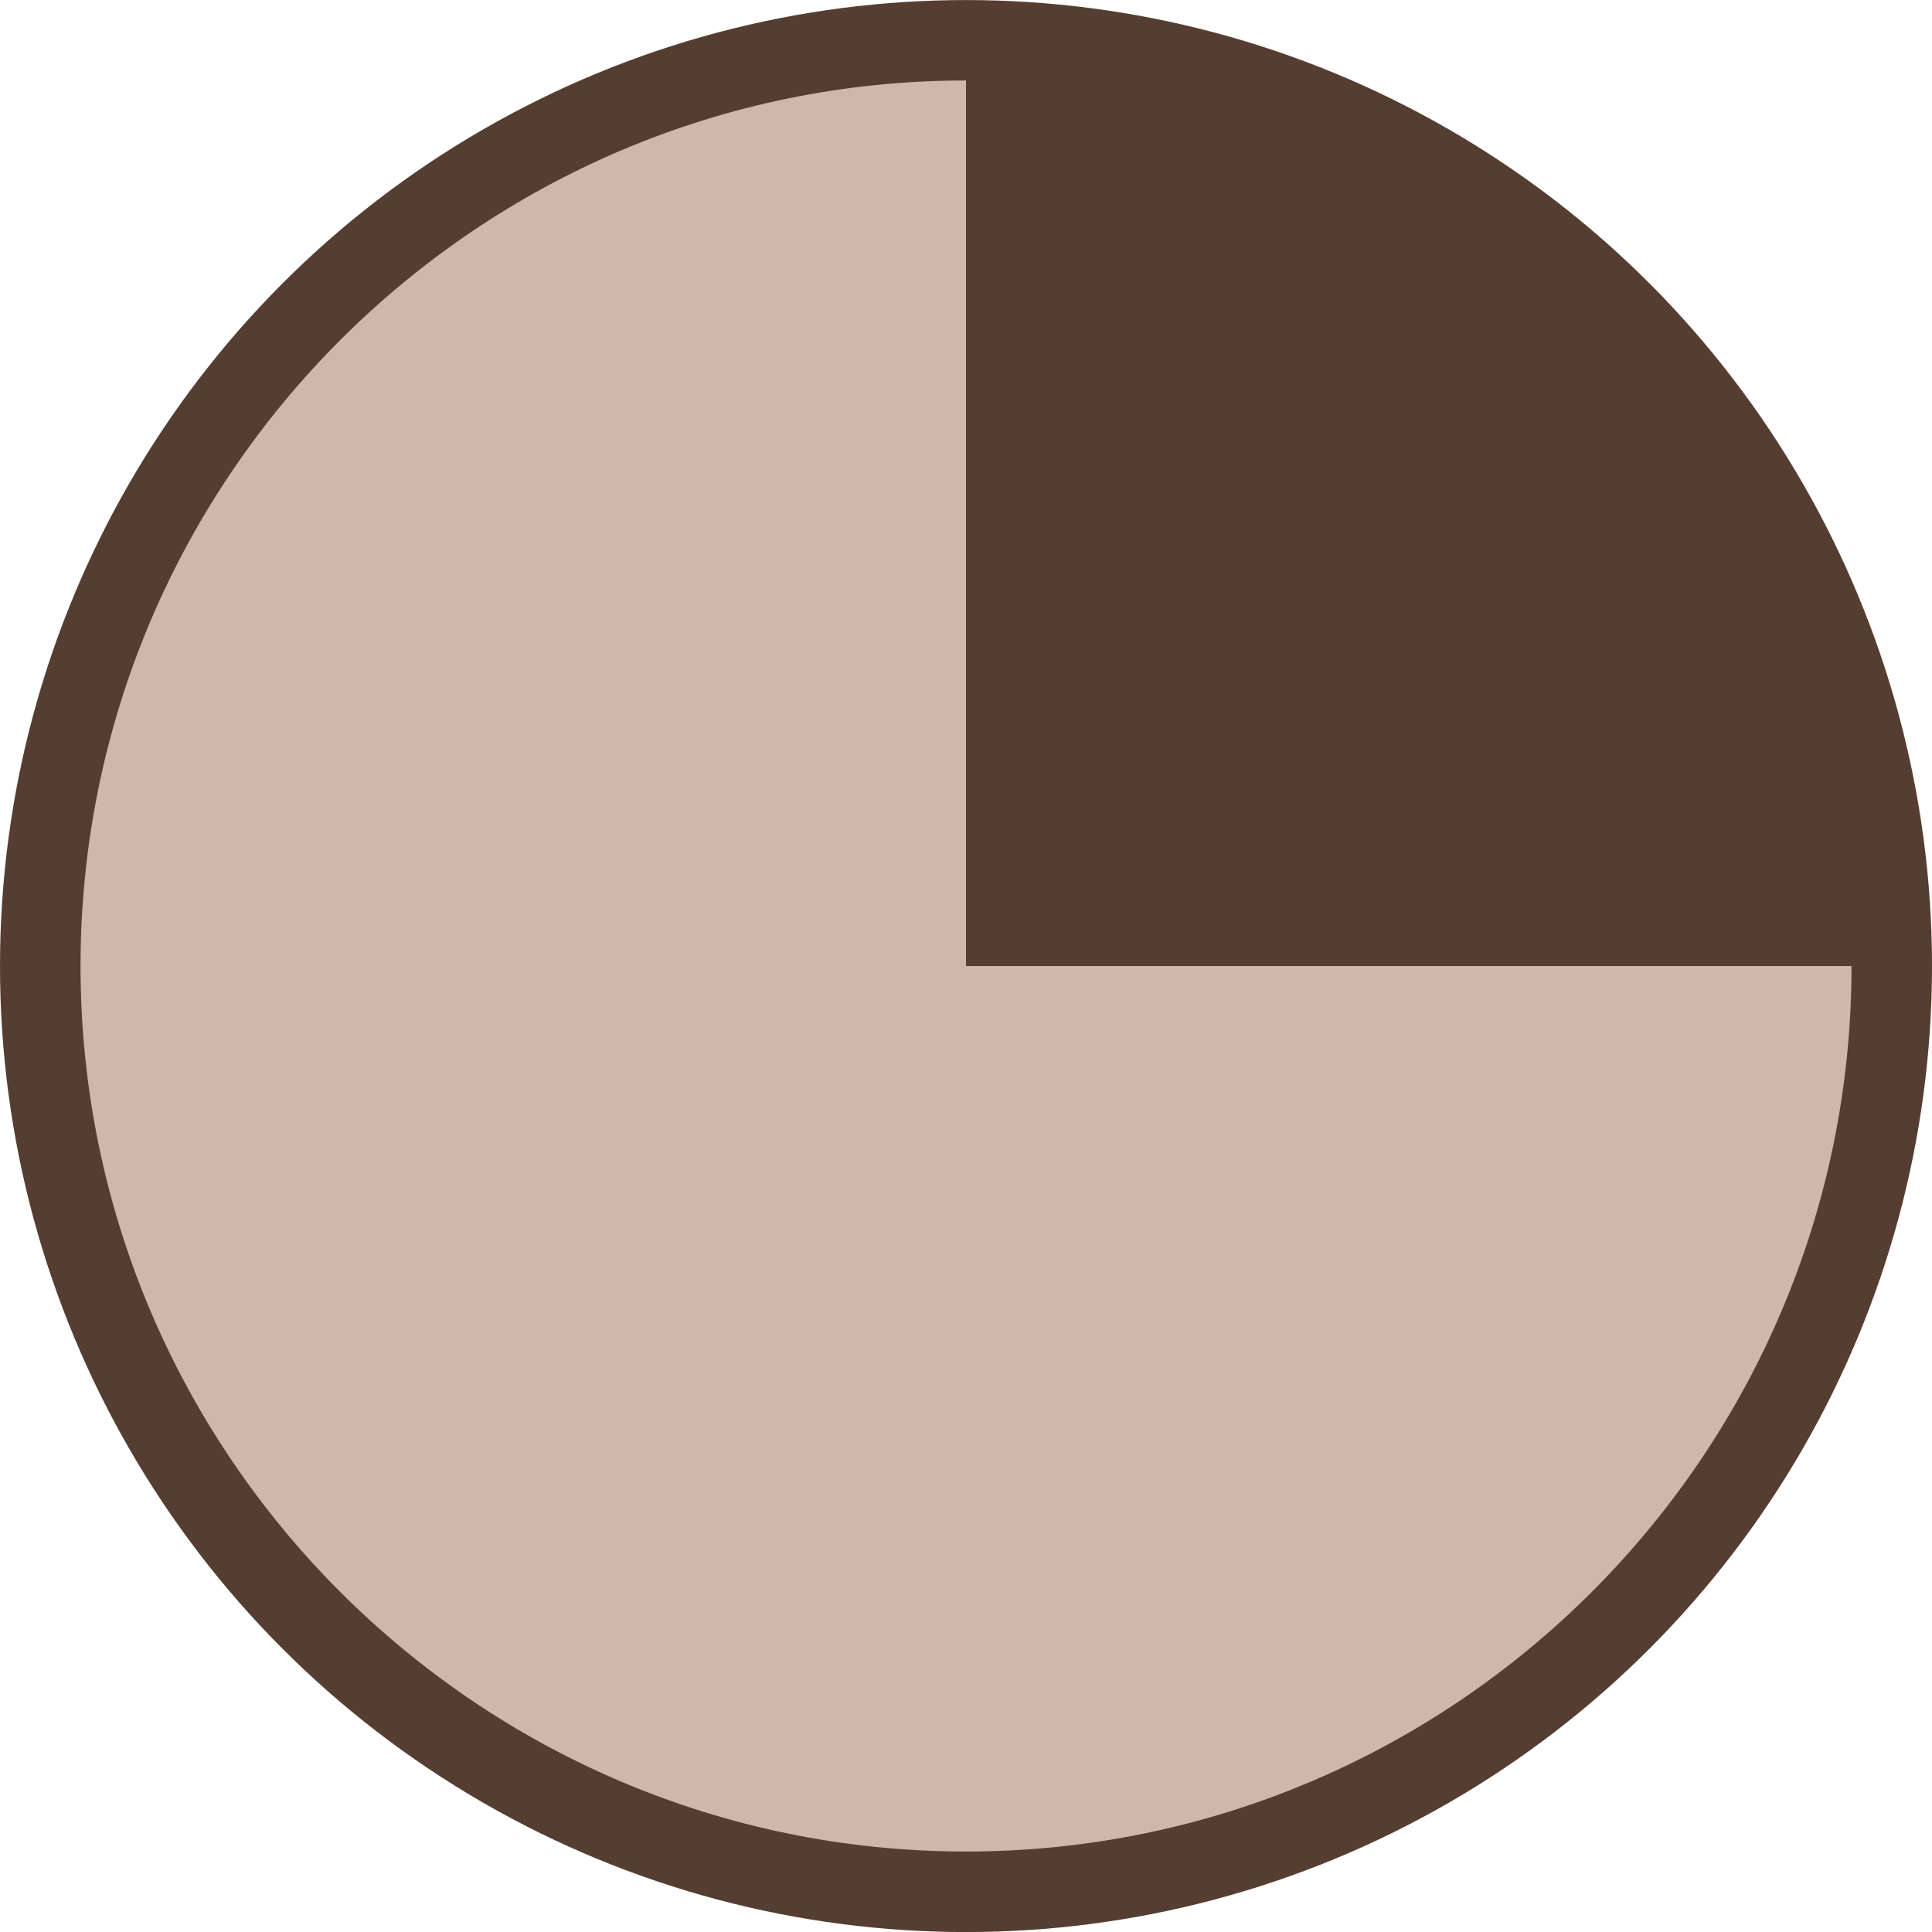 <?xml version="1.0" encoding="utf-8"?>
<!-- Generator: Adobe Illustrator 16.0.0, SVG Export Plug-In . SVG Version: 6.00 Build 0)  -->
<!DOCTYPE svg PUBLIC "-//W3C//DTD SVG 1.1//EN" "http://www.w3.org/Graphics/SVG/1.1/DTD/svg11.dtd">
<svg version="1.1" id="Layer_1" xmlns="http://www.w3.org/2000/svg" xmlns:xlink="http://www.w3.org/1999/xlink" x="0px" y="0px"
	 width="35px" height="35px" viewBox="0 0 35 35" enable-background="new 0 0 35 35" xml:space="preserve">
<g>
	<circle fill="#553E31" cx="17.5" cy="17.501" r="17.5"/>
</g>
<g>
	<path fill="#CDB8AB" d="M17.5,1.458c-8.845,0-16.041,7.196-16.041,16.043c0,8.845,7.196,16.041,16.041,16.041
		c8.846,0,16.042-7.196,16.042-16.041H17.5V1.458z"/>
</g>
</svg>
